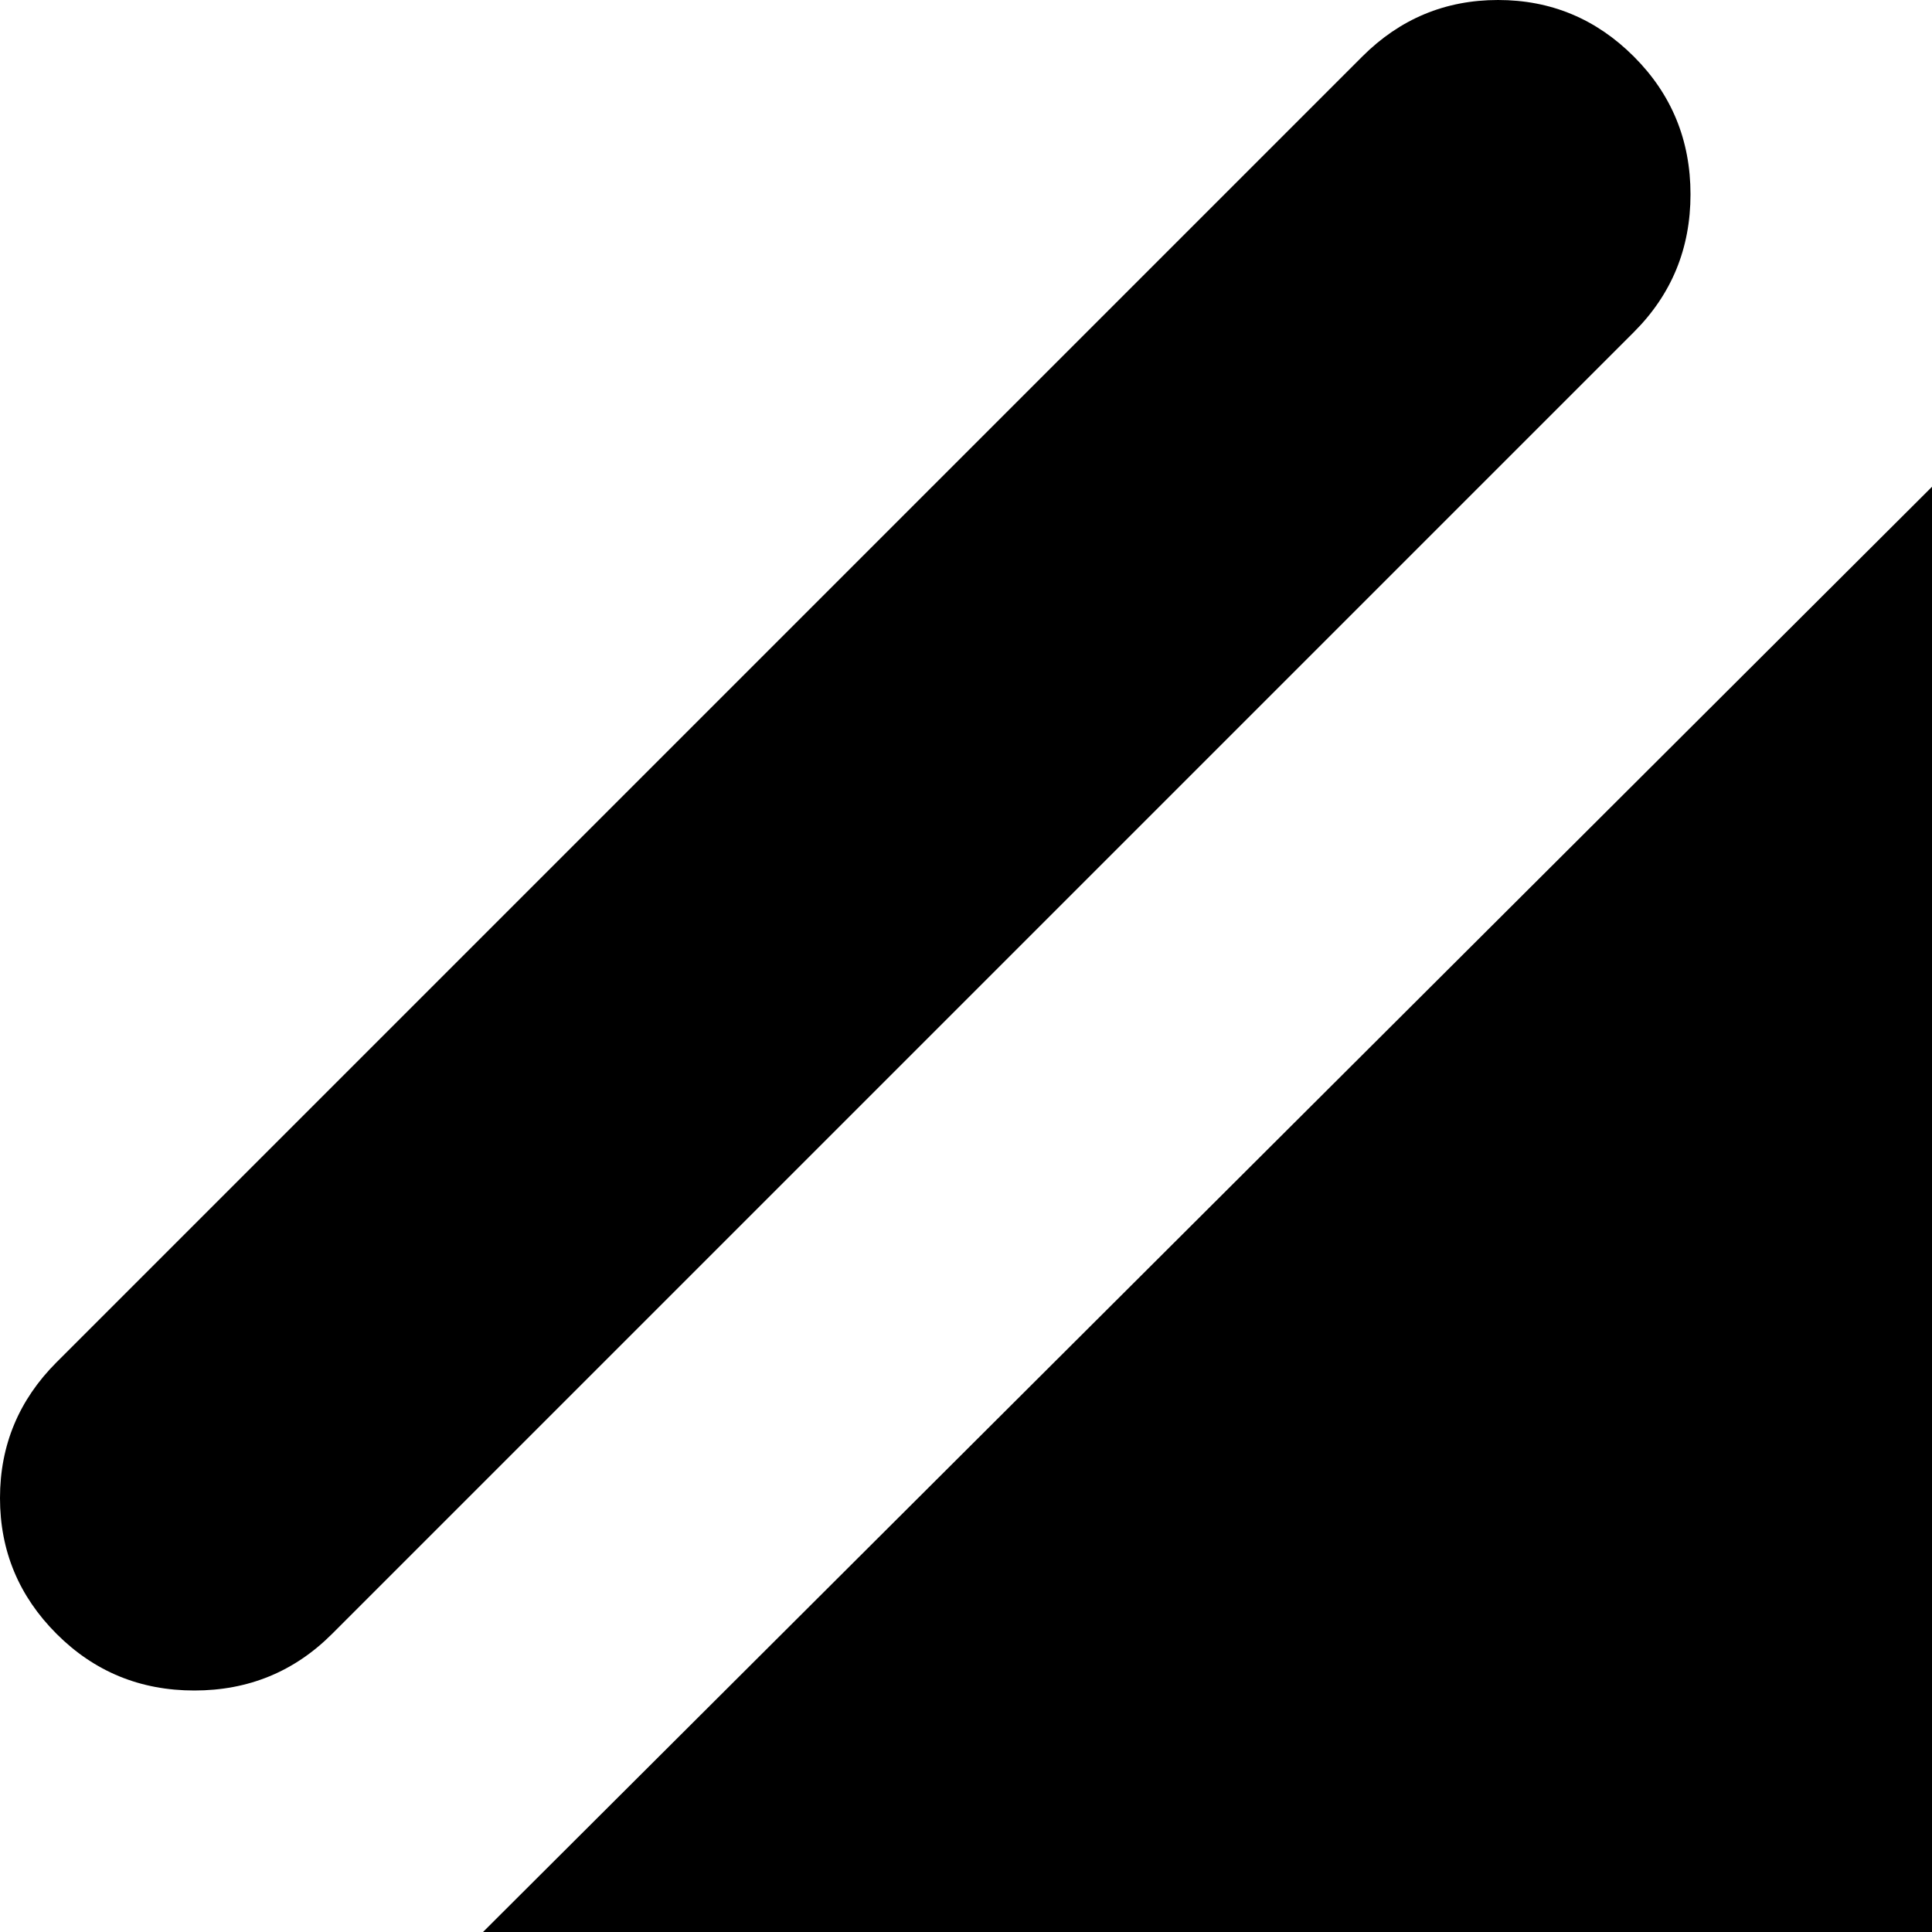 <svg xmlns="http://www.w3.org/2000/svg" version="1.1" viewBox="0 0 512 512" fill="currentColor"><path fill="currentColor" d="m1005 885l-120 120q-19 19-46 19t-46-19L365 576H192q-26 0-45-18.5T128 512l384-383q27 0 45.5 18.5T576 192v173l429 428q19 19 19 46t-19 46M750 663L617 530q-18-18-43.5-18T530 530t-18 43.5t18 43.5l133 133q18 18 43.5 18t43.5-18t18-43.5t-18-43.5M88 433q-15 15-36.5 15T15 433T0 397t15-36L361 15q15-15 36-15t36 15t15 36.5T433 88z"/></svg>